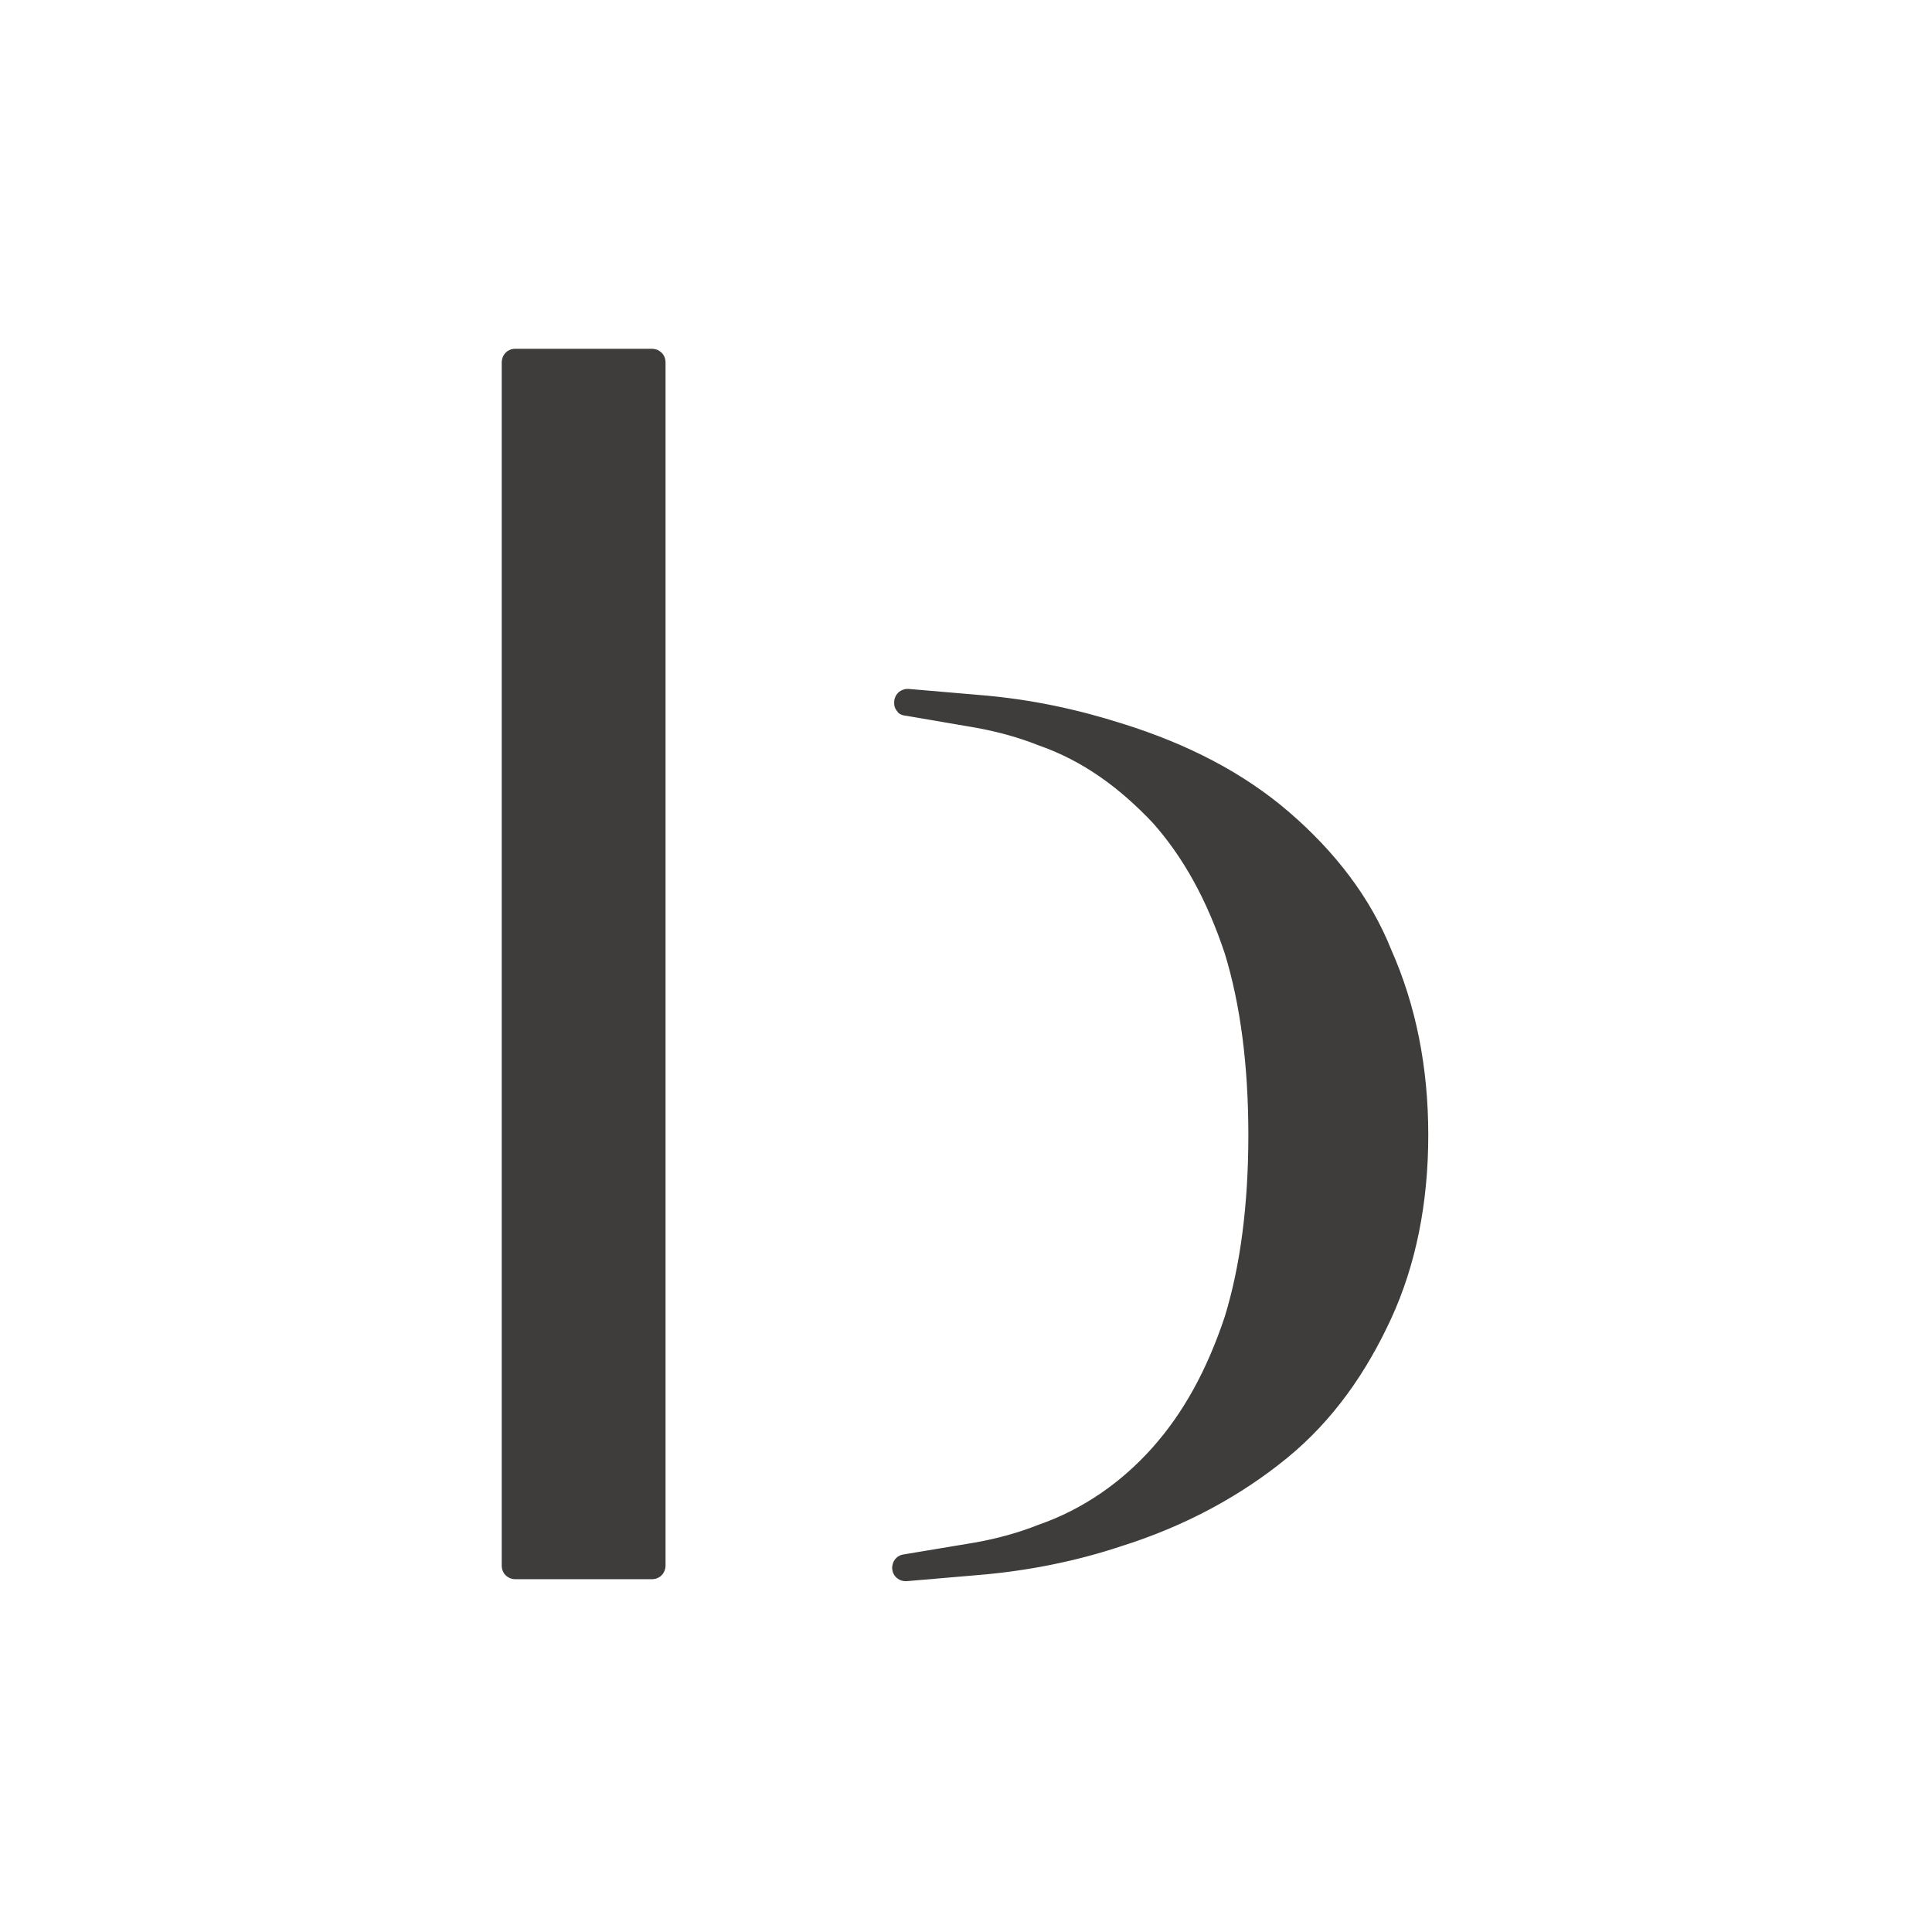 <?xml version="1.0" encoding="utf-8"?>
<!-- Generator: Adobe Illustrator 27.0.0, SVG Export Plug-In . SVG Version: 6.00 Build 0)  -->
<svg version="1.1" id="Layer_1" xmlns="http://www.w3.org/2000/svg" xmlns:xlink="http://www.w3.org/1999/xlink" x="0px" y="0px"
	 viewBox="0 0 96 96" style="enable-background:new 0 0 96 96;" xml:space="preserve">
<style type="text/css">
	.st0{fill:#FFFFFF;}
	.st1{fill:#3E3D3C;stroke:#3E3D3C;stroke-width:1.14;stroke-miterlimit:10;}
</style>
<rect class="st0" width="96" height="96"/>
<path class="st1" d="M25.6,17.9c-0.1,0-0.1,0.1-0.1,0.1v59.8c0,0.1,0.1,0.1,0.1,0.1h6.8c0.1,0,0.1-0.1,0.1-0.1V18
	c0-0.1-0.1-0.1-0.1-0.1H25.6L25.6,17.9z"/>
<path class="st1" d="M63.7,40.8c-2.2-1.9-4.9-3.3-8.1-4.3c-2.2-0.7-4.5-1.2-7-1.4l-3.5-0.3c0,0-0.1,0-0.1,0.1s0,0.1,0.1,0.1l3.5,0.6
	c1.1,0.2,2.2,0.5,3.2,0.9c2.3,0.8,4.2,2.2,5.9,4c1.6,1.8,2.8,4,3.7,6.7c0.8,2.6,1.2,5.7,1.2,9.2s-0.4,6.6-1.2,9.2
	c-0.9,2.7-2.1,4.9-3.7,6.7c-1.6,1.8-3.6,3.2-5.9,4c-1,0.4-2.1,0.7-3.2,0.9L45,77.8c-0.1,0-0.1,0.1-0.1,0.1C44.9,78,45,78,45,78l0,0
	l3.5-0.3c2.5-0.2,4.9-0.7,7-1.4c3.2-1,5.9-2.5,8.1-4.3s3.8-4.1,5-6.7c1.2-2.6,1.8-5.6,1.8-8.9s-0.6-6.3-1.8-9
	C67.6,44.9,65.9,42.7,63.7,40.8L63.7,40.8z"/>
</svg>
